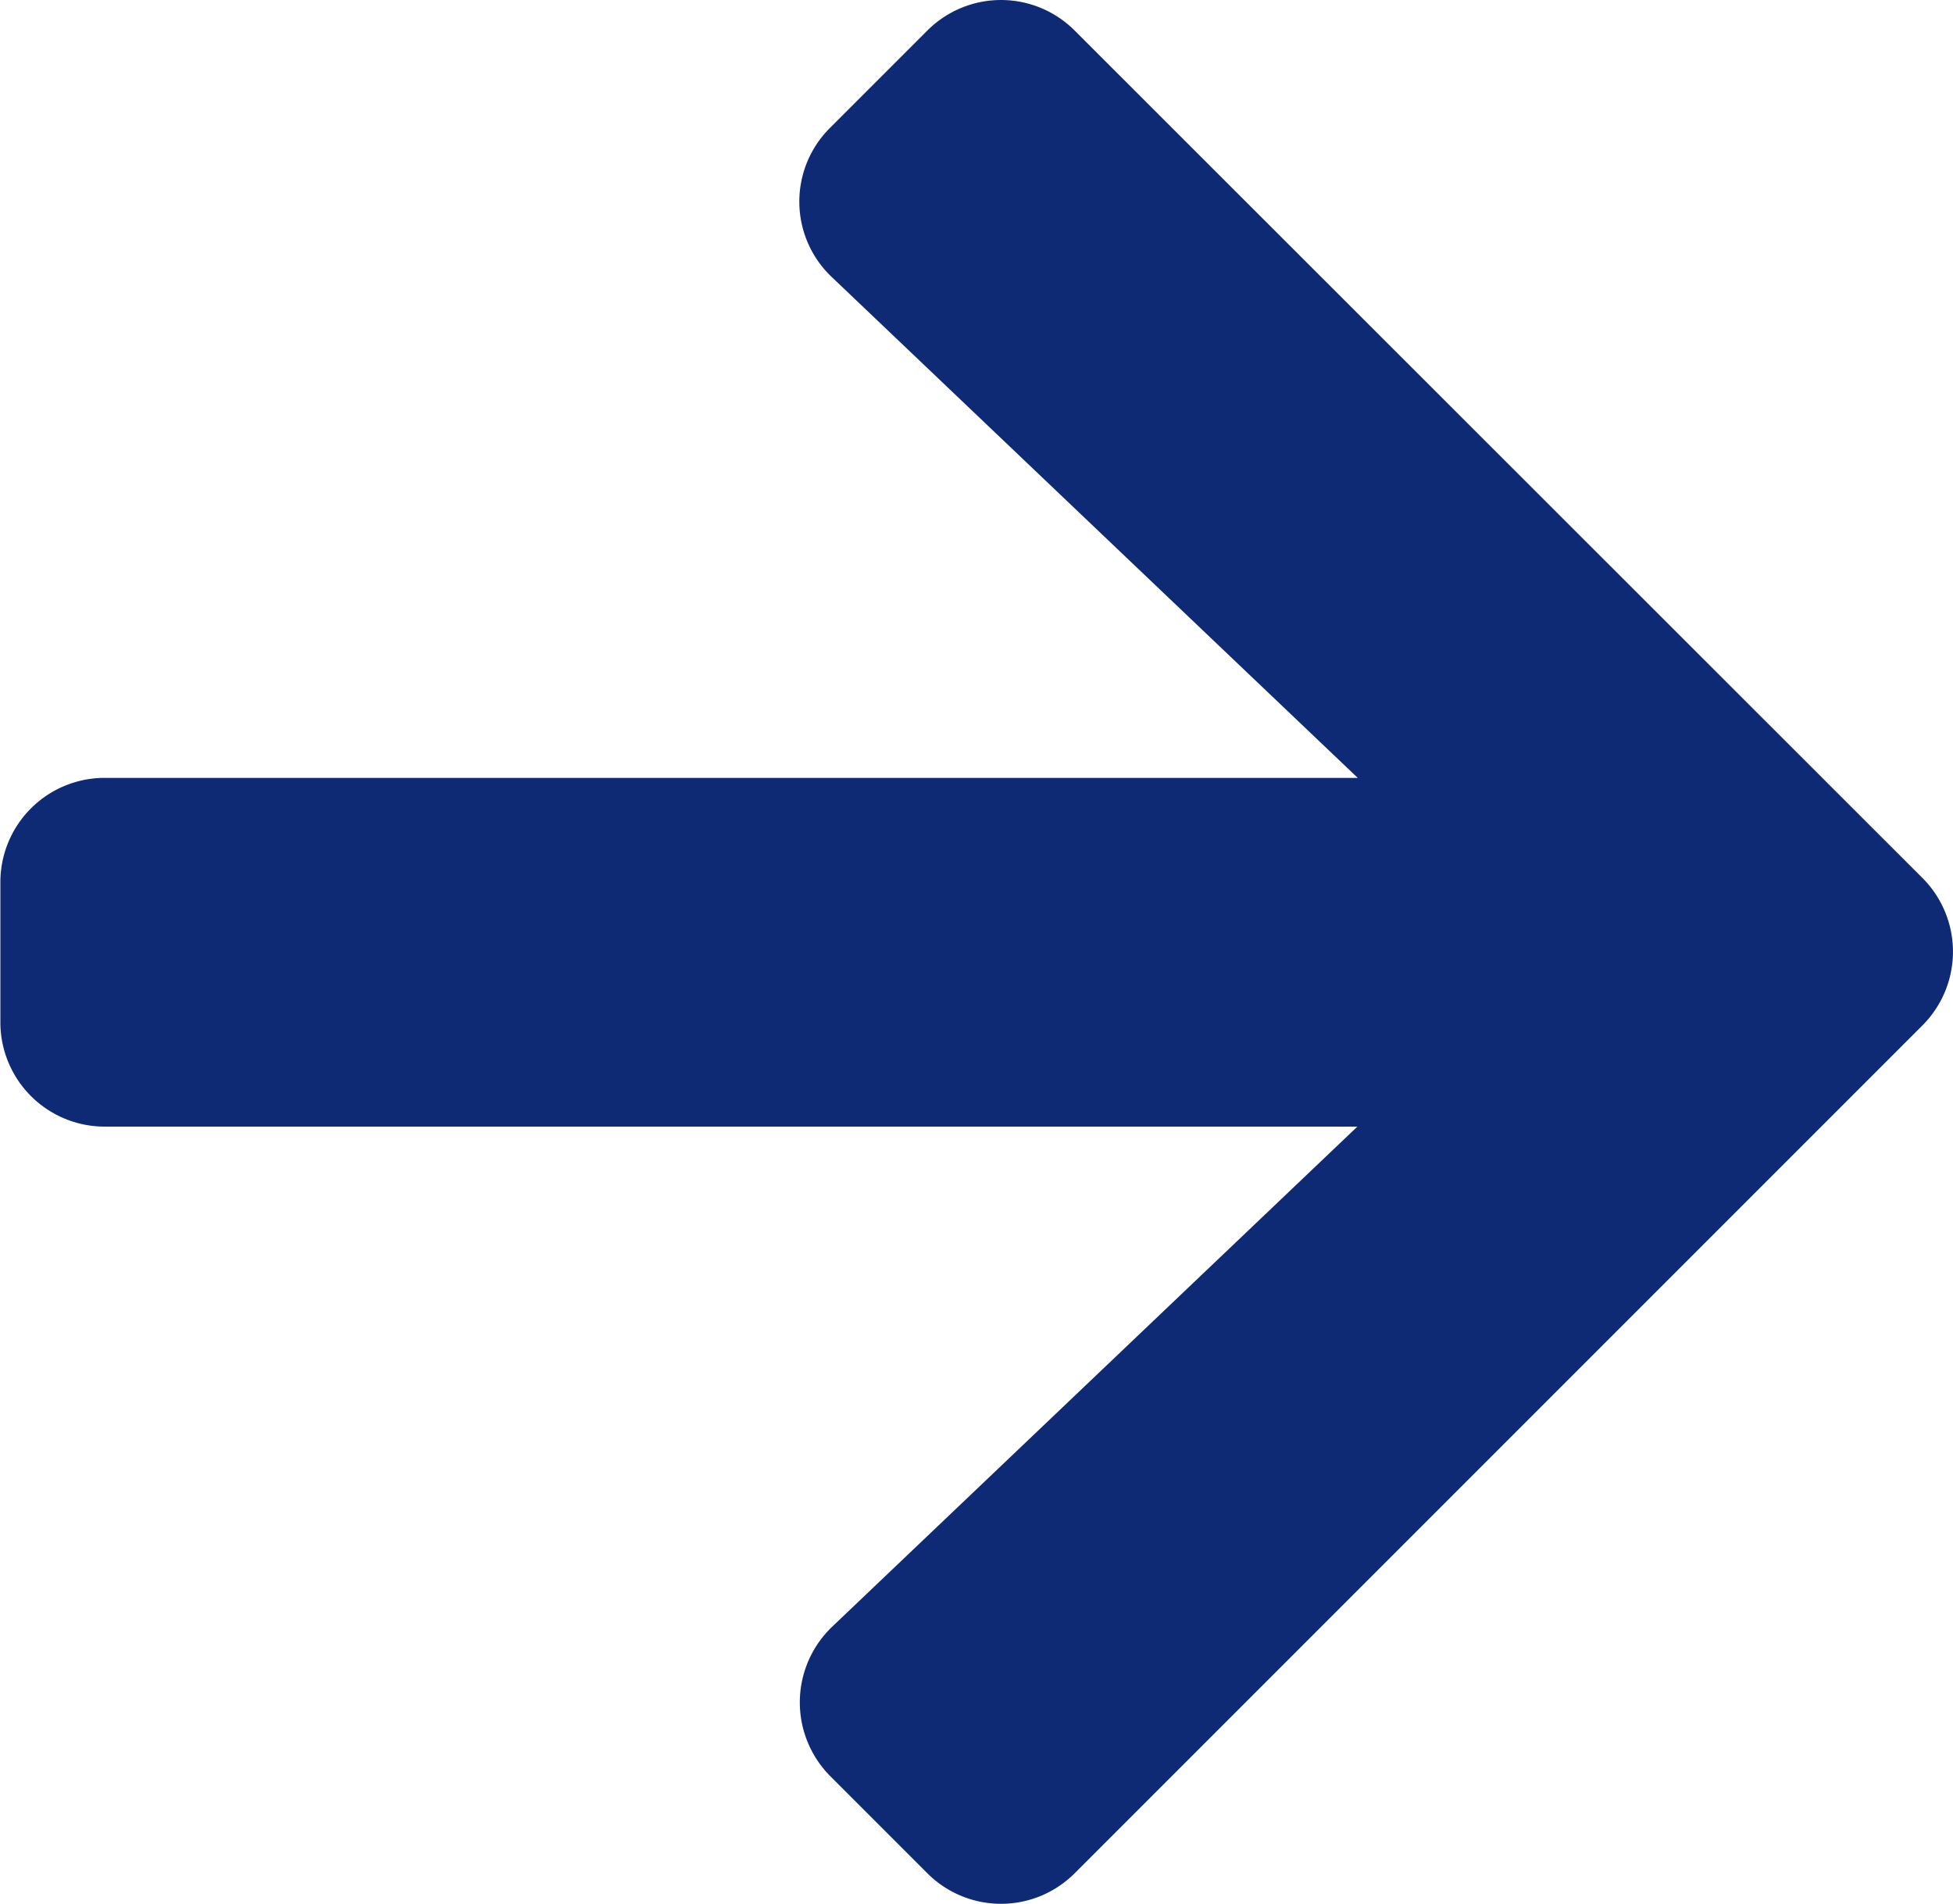 <svg xmlns="http://www.w3.org/2000/svg" width="25.775" height="25.122" viewBox="0 0 25.775 25.122">
  <path id="Path_569" data-name="Path 569" d="M1132.974,7693.621l1.277-1.277a1.374,1.374,0,0,1,1.95,0l11.183,11.177a1.376,1.376,0,0,1,0,1.951l-11.183,11.183a1.374,1.374,0,0,1-1.95,0l-1.277-1.277a1.381,1.381,0,0,1,.023-1.973l6.932-6.6H1123.4a1.377,1.377,0,0,1-1.38-1.381v-1.841a1.376,1.376,0,0,1,1.38-1.38h16.534l-6.932-6.6A1.371,1.371,0,0,1,1132.974,7693.621Z" transform="translate(-1122.015 -7691.938)" fill="#0f2a74"/>
</svg>
